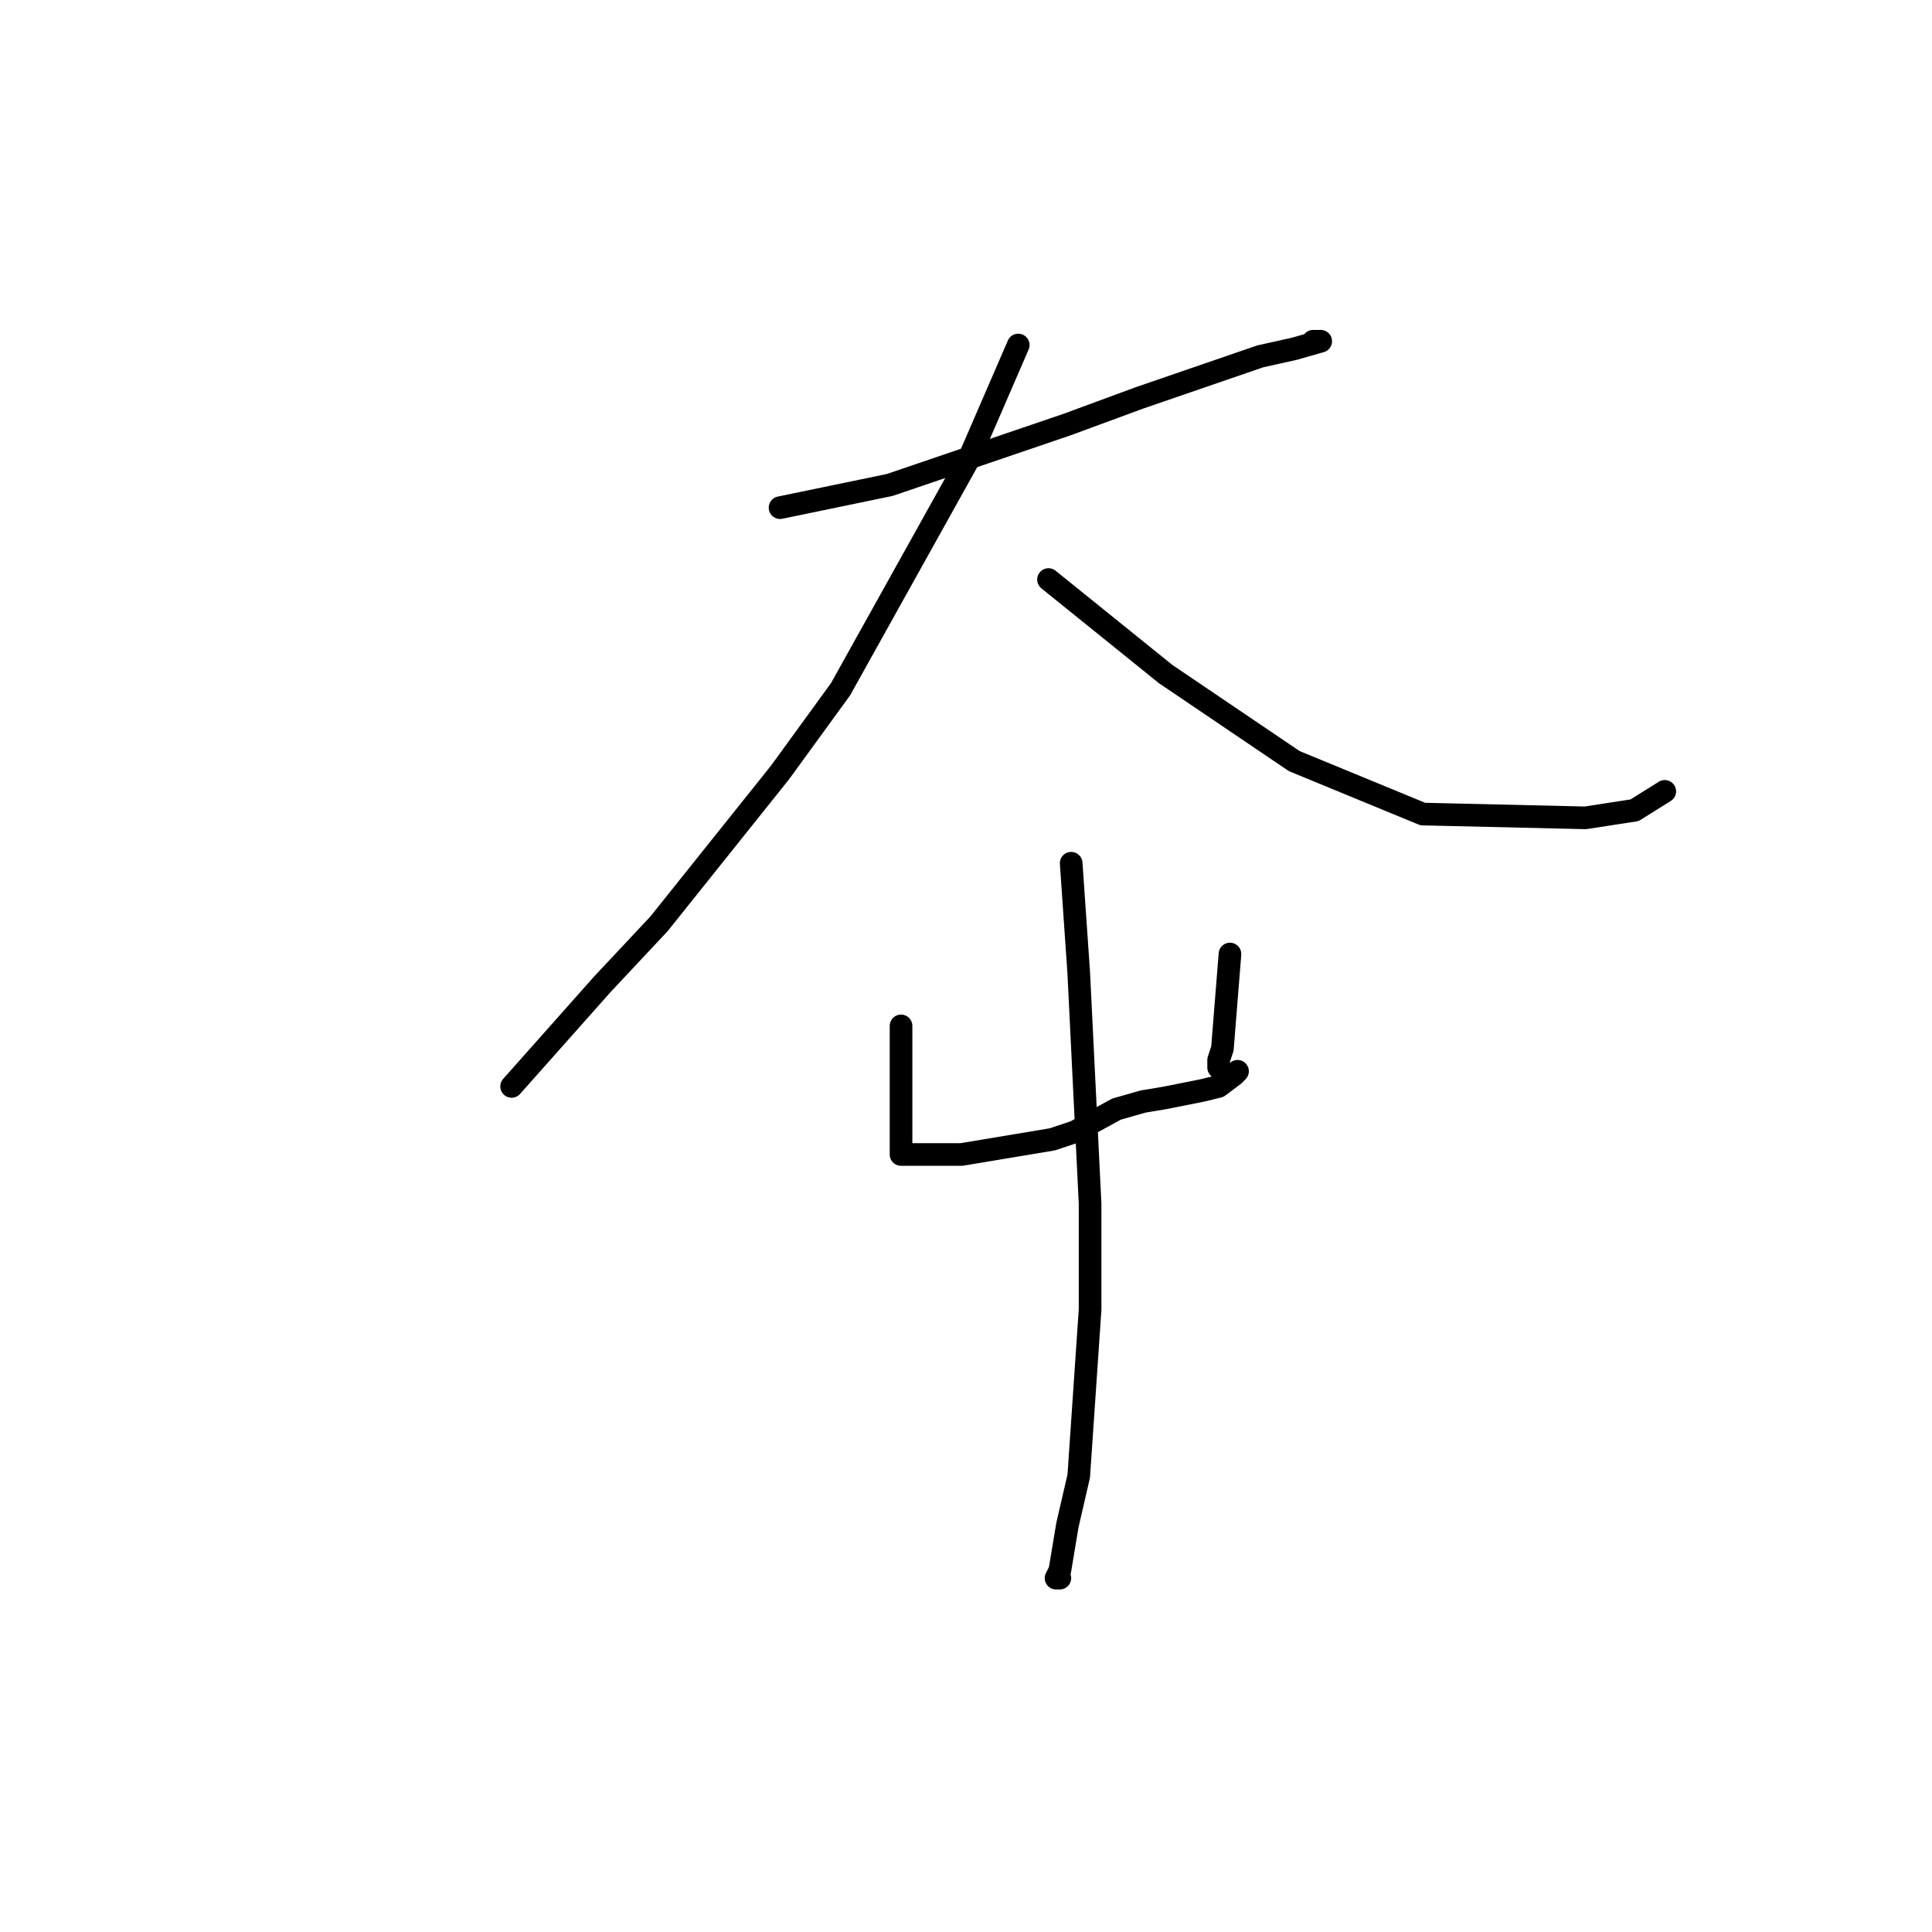 <?xml version="1.0" standalone="no"?>
    <svg width="256" height="256" xmlns="http://www.w3.org/2000/svg" version="1.1">
    <polyline stroke="black" stroke-width="3" stroke-linecap="round" fill="transparent" stroke-linejoin="round" points="103.361 67.269 117.89 64.261 141.436 56.242 150.955 52.733 166.986 47.22 171.495 46.217 175.002 45.215 174 45.215 174 45.215 " />
        <polyline stroke="black" stroke-width="3" stroke-linecap="round" fill="transparent" stroke-linejoin="round" points="134.923 45.716 128.41 60.753 111.377 91.327 103.361 102.354 87.33 122.402 79.815 130.422 67.792 143.955 67.792 143.955 " />
        <polyline stroke="black" stroke-width="3" stroke-linecap="round" fill="transparent" stroke-linejoin="round" points="138.931 76.792 154.461 89.322 171.495 100.85 188.528 107.867 210.07 108.368 216.583 107.366 220.591 104.86 220.591 104.86 " />
        <polyline stroke="black" stroke-width="3" stroke-linecap="round" fill="transparent" stroke-linejoin="round" points="119.393 135.935 119.393 143.453 119.393 151.473 119.393 151.974 119.393 152.475 119.393 152.977 121.397 152.977 127.408 152.977 139.432 150.972 142.438 149.969 147.949 146.962 151.456 145.96 154.461 145.458 159.471 144.456 161.475 143.955 163.479 142.451 163.98 141.95 163.98 141.95 163.98 141.95 " />
        <polyline stroke="black" stroke-width="3" stroke-linecap="round" fill="transparent" stroke-linejoin="round" points="162.978 126.412 161.976 138.942 161.475 140.446 161.475 141.449 161.475 141.449 " />
        <polyline stroke="black" stroke-width="3" stroke-linecap="round" fill="transparent" stroke-linejoin="round" points="141.937 114.383 142.939 128.918 144.442 159.492 144.442 173.526 142.939 195.58 141.436 202.096 140.434 208.11 139.933 209.113 140.434 209.113 140.434 209.113 " />
        </svg>